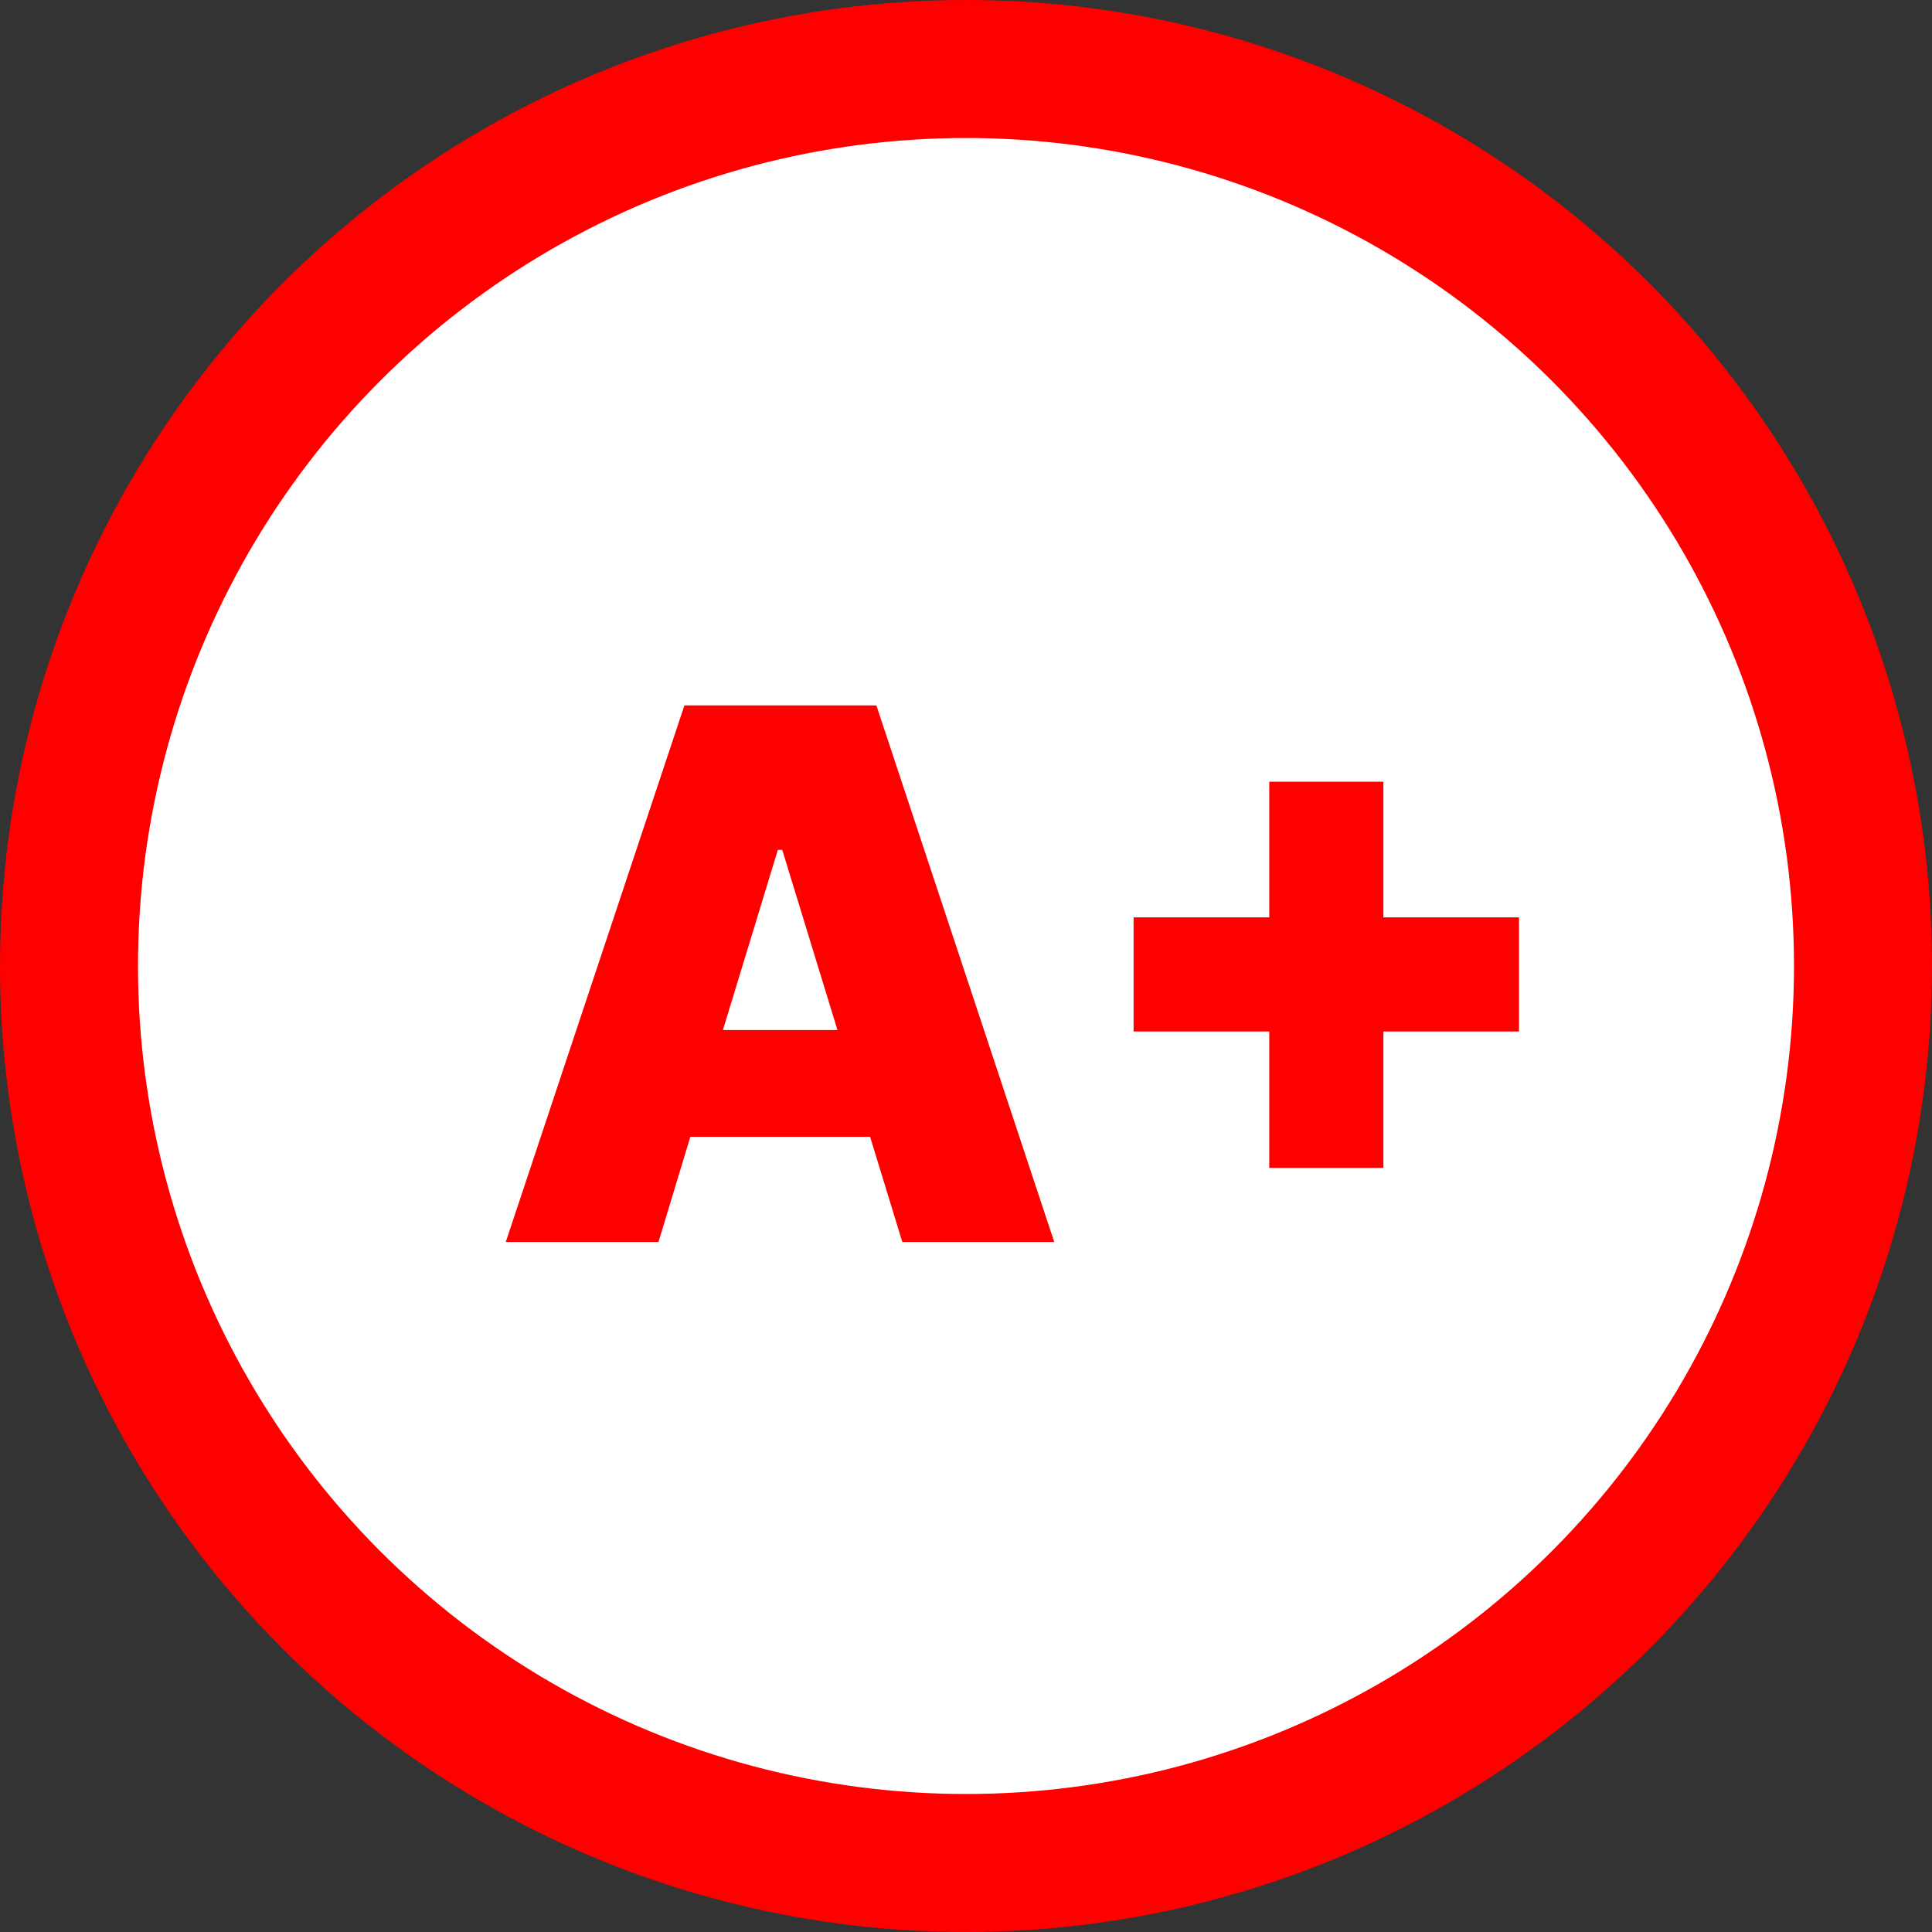 <svg width="28" height="28" viewBox="0 0 28 28" fill="none" xmlns="http://www.w3.org/2000/svg">
<rect x="0" y="0" width="28" height="28" fill="#333333" stroke="none"/>
<circle cx="14" cy="14" r="14" fill="#FF0000"/>
<circle cx="14" cy="14" r="12" fill="white"/>
<path d="M7.33 18L9.919 10.223H12.701L15.279 18H13.077L12.61 16.475H10.005L9.543 18H7.33ZM12.137 14.928L11.337 12.317H11.273L10.477 14.928H12.137ZM18.395 14.949H16.429V13.295H18.395V11.329H20.049V13.295H22.015V14.949H20.049V16.926H18.395V14.949Z" fill="#FF0000"/>
</svg>
